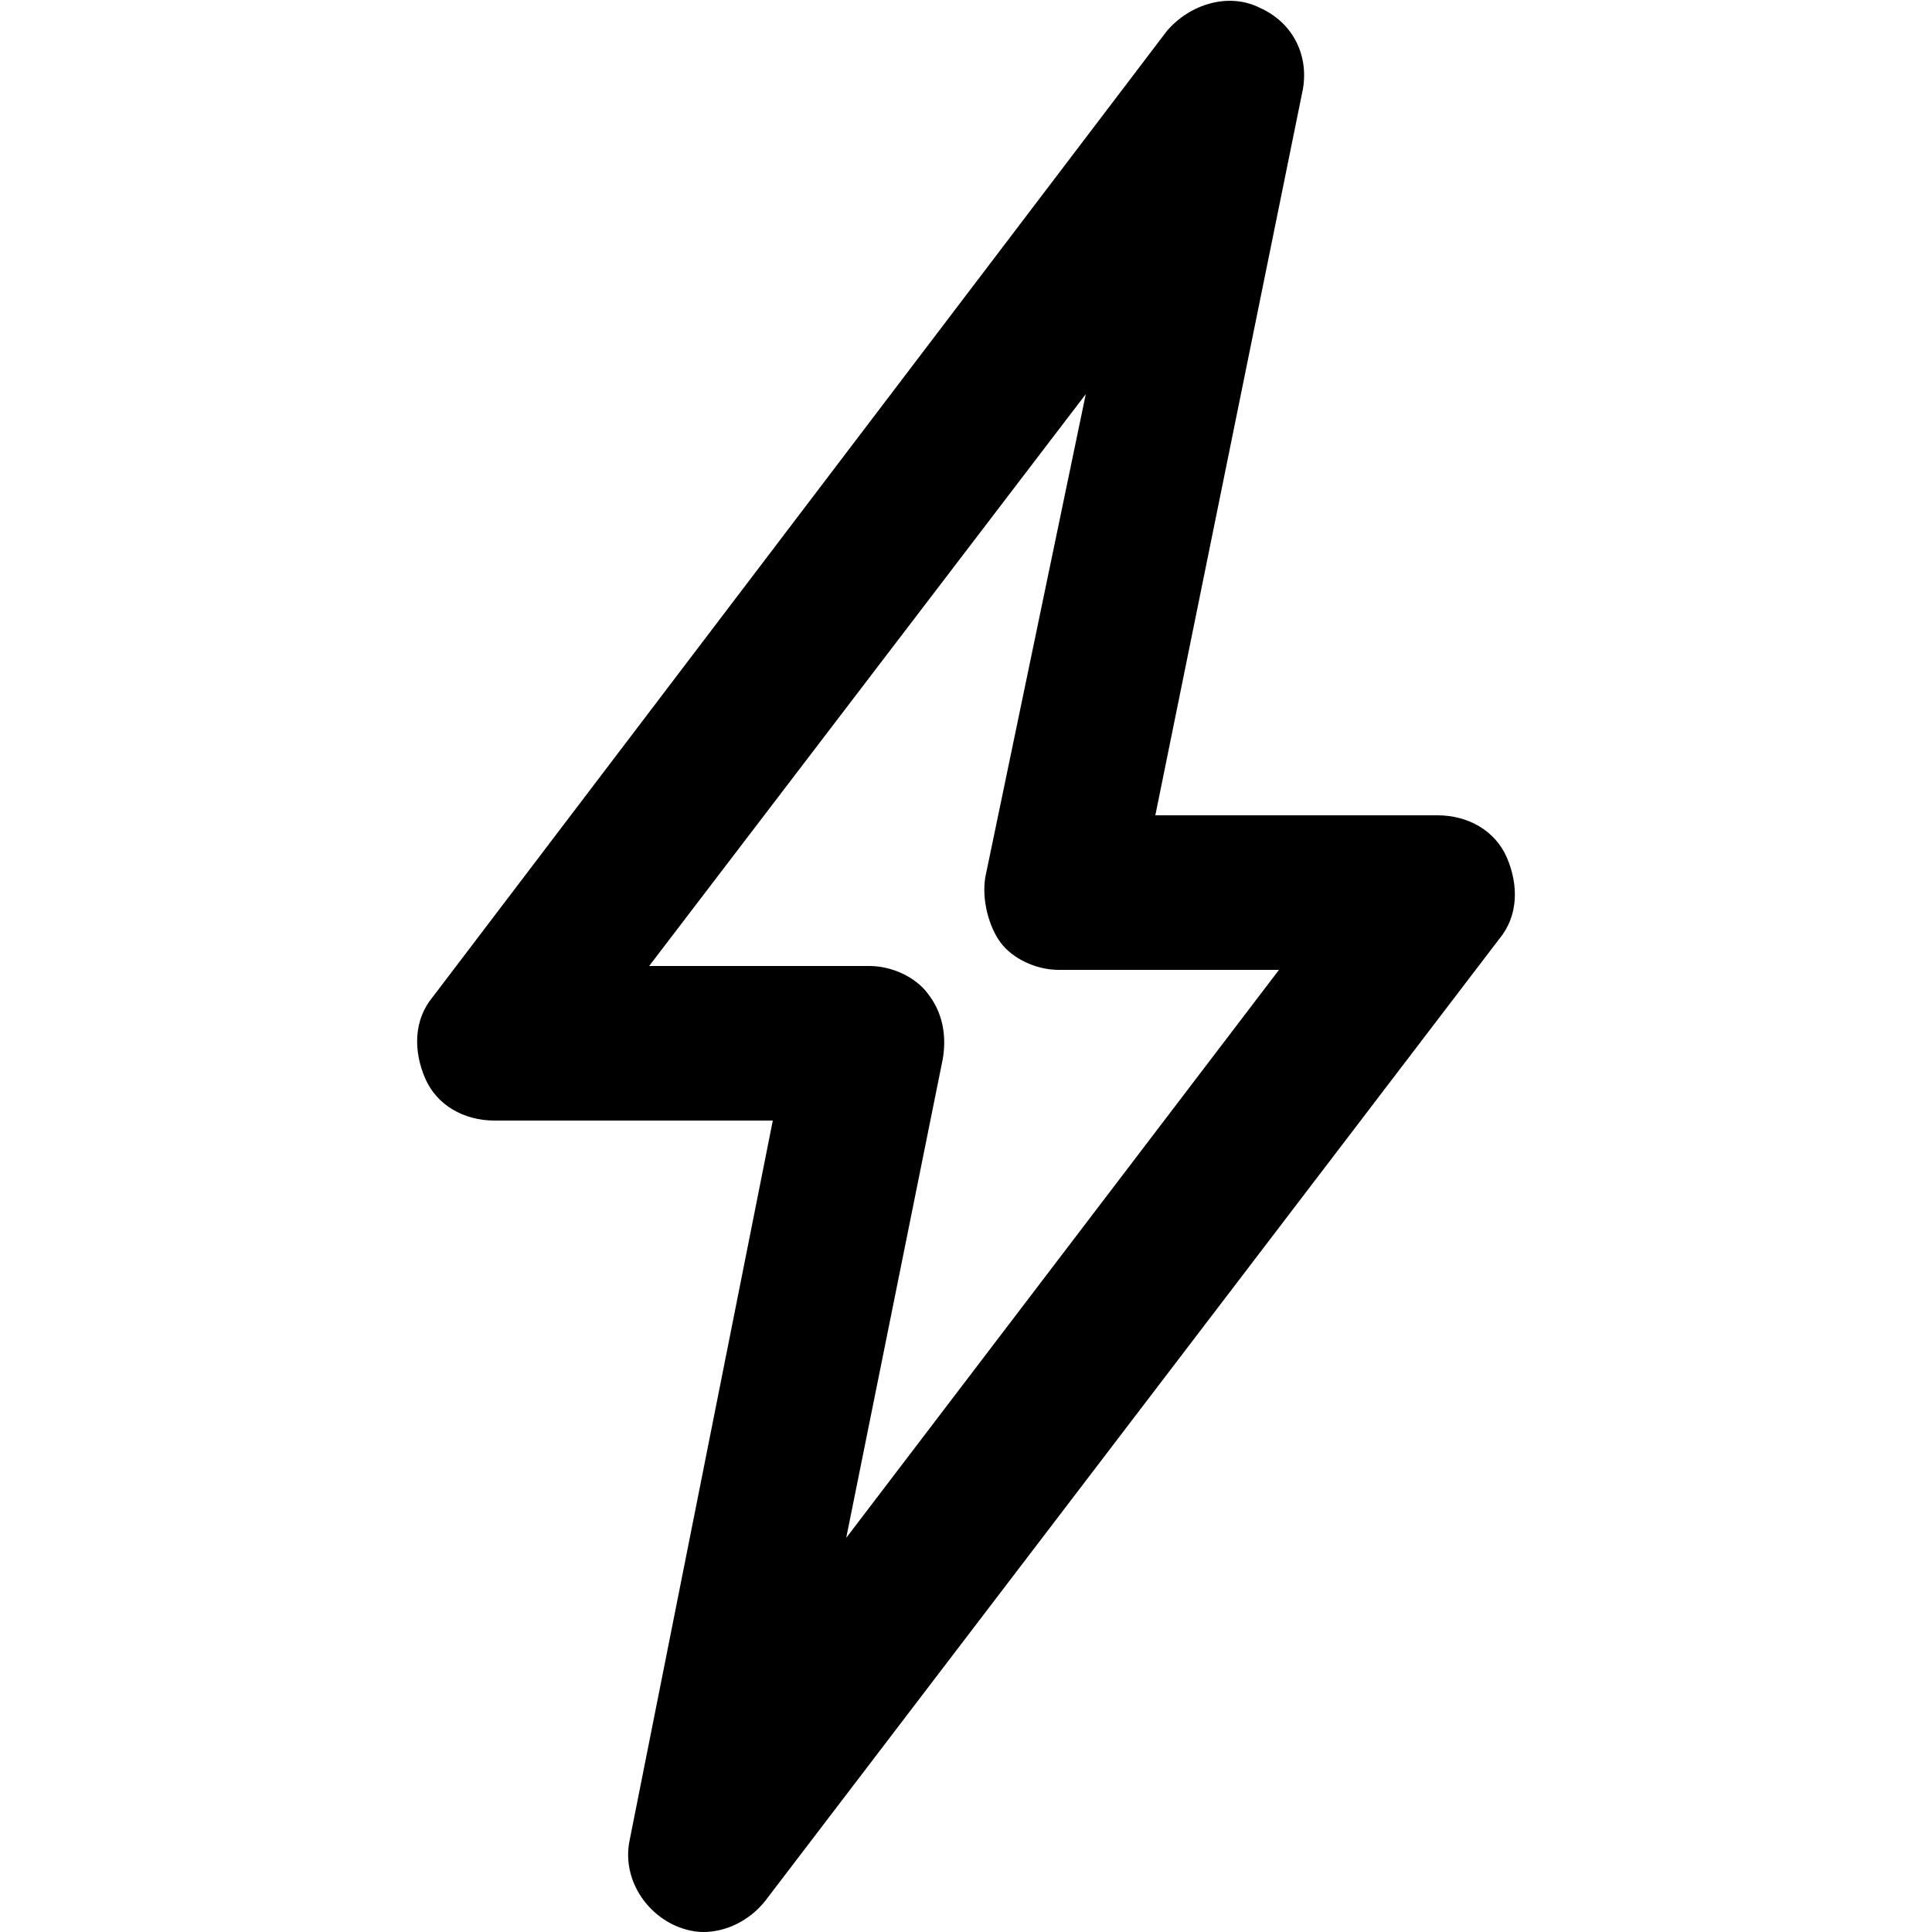<?xml version="1.0" encoding="utf-8"?>
<!-- Generator: Adobe Illustrator 22.0.1, SVG Export Plug-In . SVG Version: 6.00 Build 0)  -->
<svg version="1.1" id="Layer_1" xmlns="http://www.w3.org/2000/svg" x="0px" y="0px"
	viewBox="0 0 50 50" style="enable-background:new 0 0 50 50;" xml:space="preserve">
<path d="M18.2,50c-0.3,0-0.6-0.1-0.8-0.2c-0.8-0.4-1.3-1.3-1.1-2.2L20,29h-7.2c-0.8,0-1.5-0.4-1.8-1.1c-0.3-0.7-0.3-1.5,0.2-2.1
	l19-25c0.6-0.7,1.6-1,2.4-0.6c0.9,0.4,1.3,1.3,1.1,2.2l-3.8,18.7h7.3c0.8,0,1.5,0.4,1.8,1.1c0.3,0.7,0.3,1.5-0.2,2.1l-19,24.9
	C19.4,49.7,18.8,50,18.2,50z M16.8,25h5.7c0.6,0,1.2,0.3,1.5,0.7c0.4,0.5,0.5,1.1,0.4,1.7l-2.5,12.4l11.2-14.7h-5.7
	c-0.6,0-1.2-0.3-1.5-0.7s-0.5-1.1-0.4-1.7l2.6-12.5L16.8,25z"/>
</svg>
